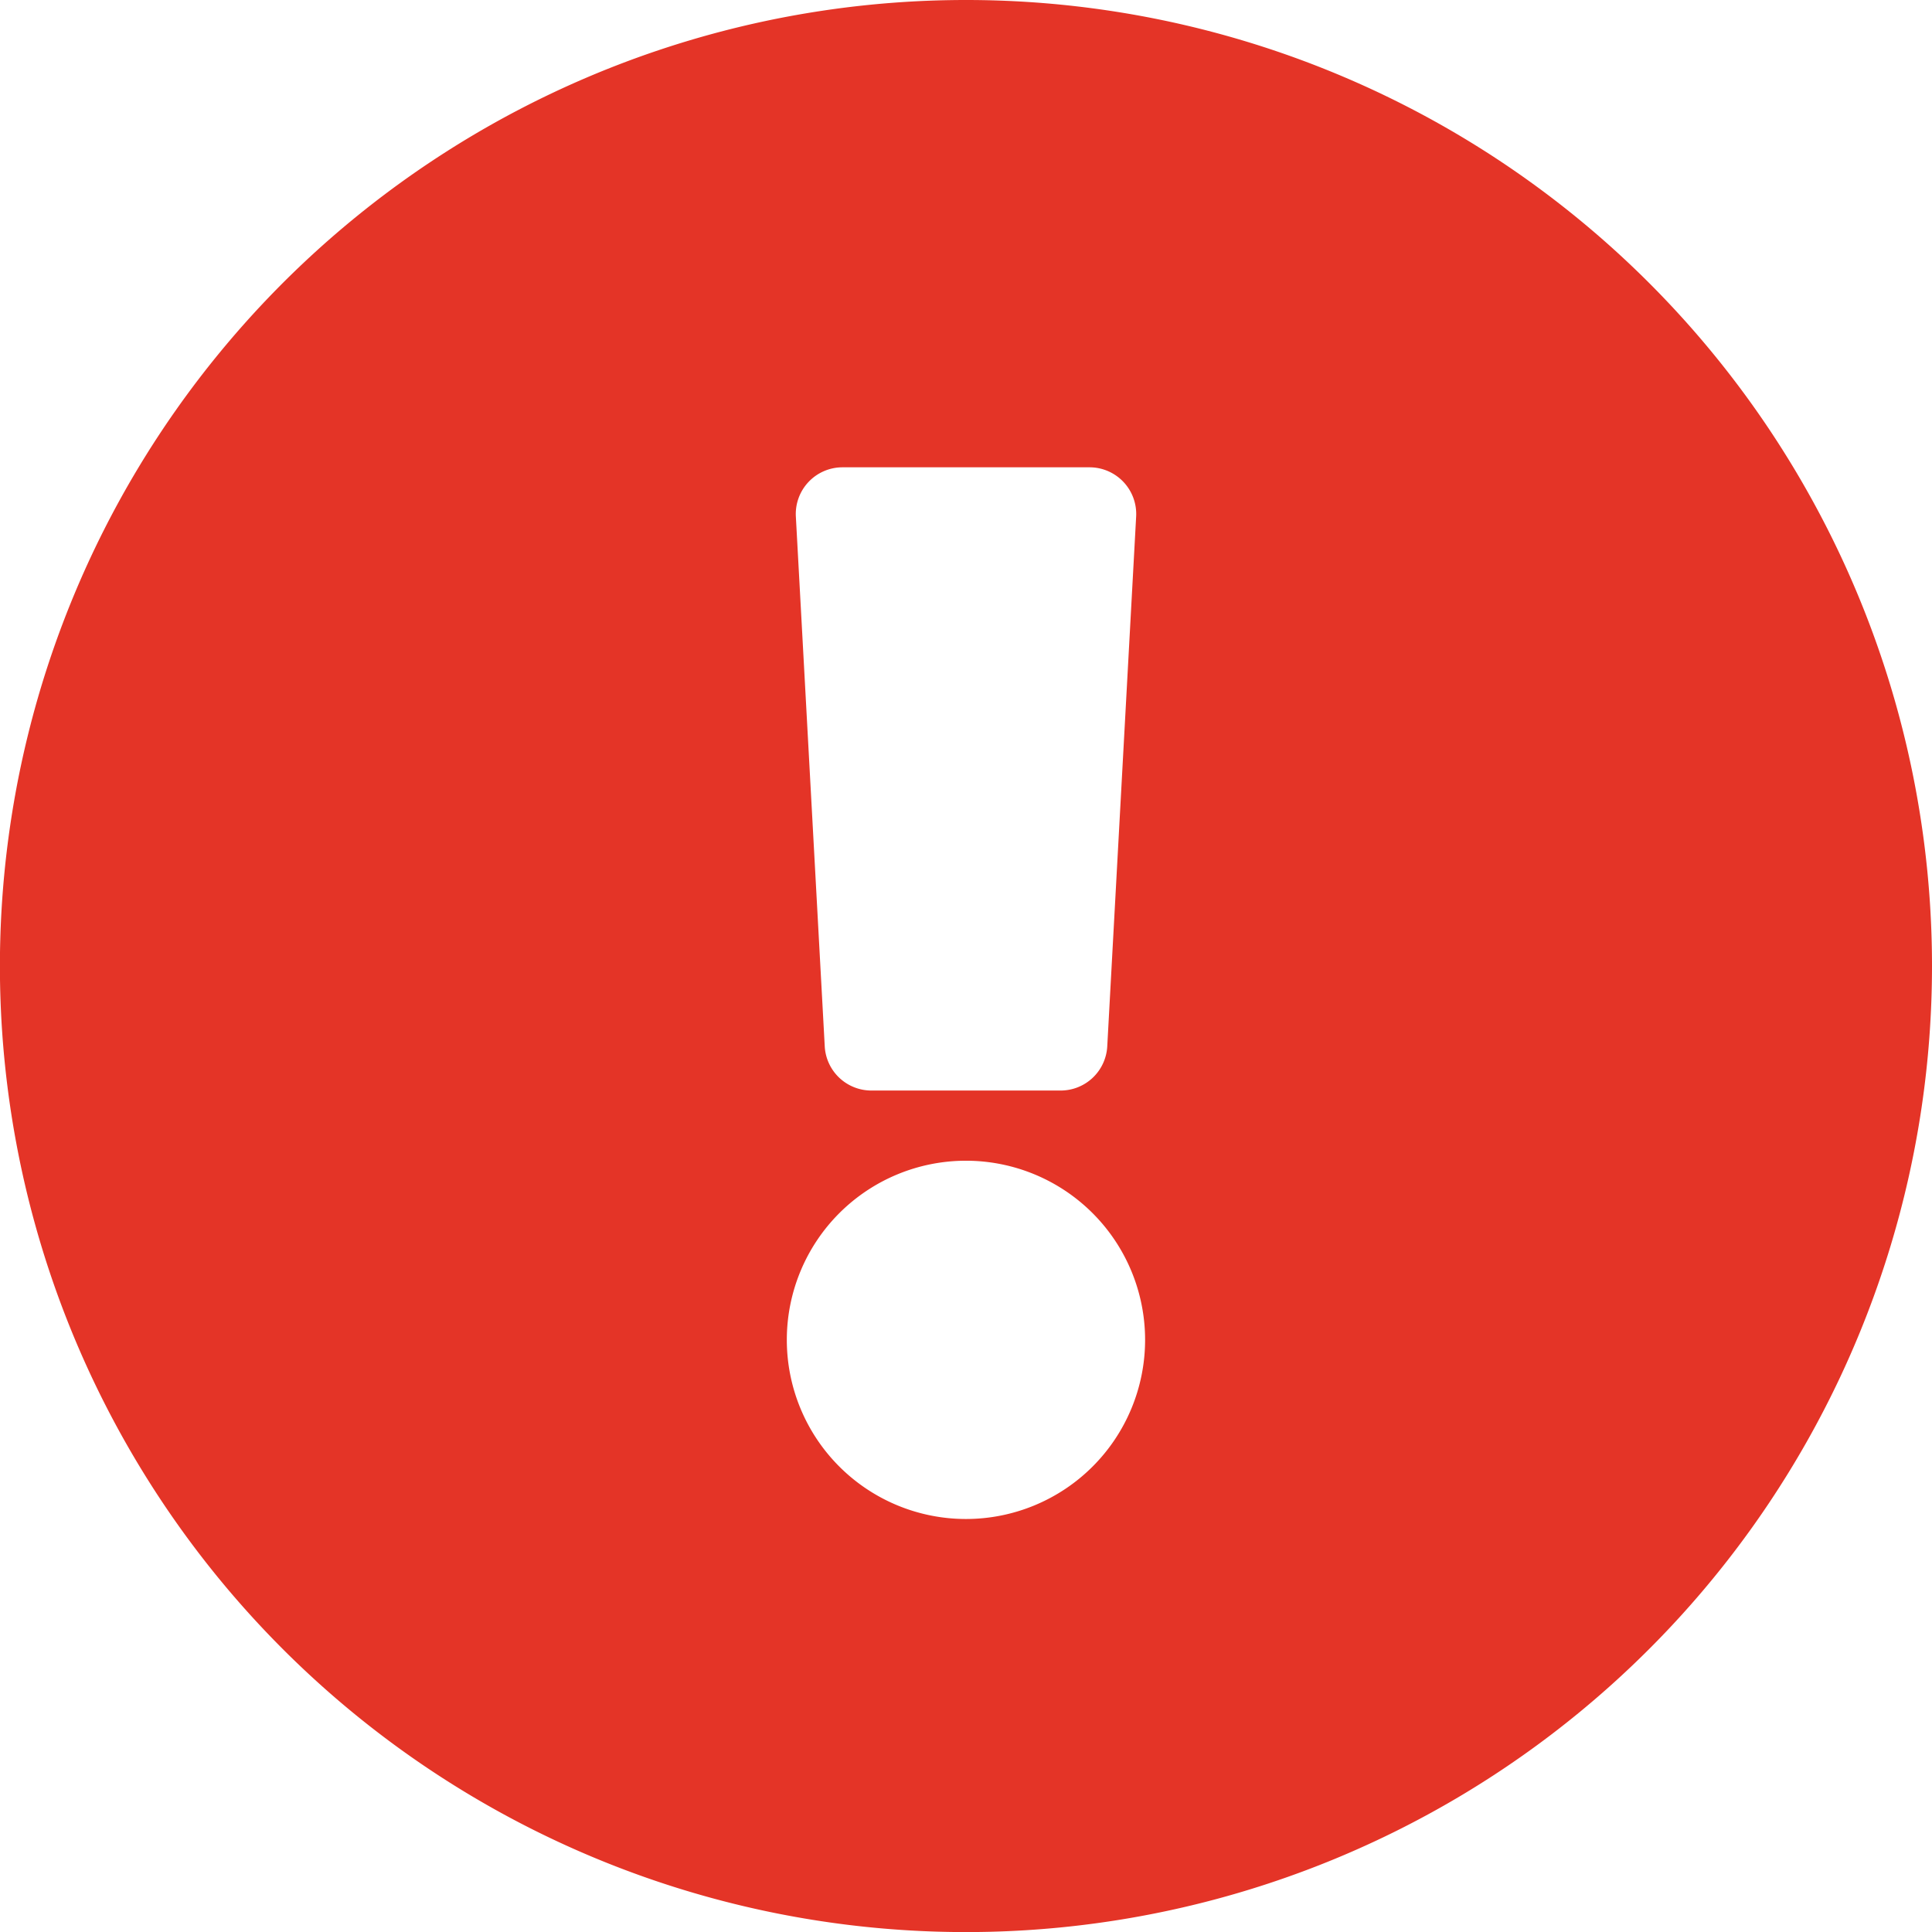 <svg xmlns="http://www.w3.org/2000/svg" width="22.875" height="22.875" viewBox="0 0 22.875 22.875">
  <path id="Icon_awesome-exclamation-circle" data-name="Icon awesome-exclamation-circle" d="M23.438,12A11.438,11.438,0,1,1,12,.563,11.437,11.437,0,0,1,23.438,12ZM12,14.306a2.121,2.121,0,1,0,2.121,2.121A2.121,2.121,0,0,0,12,14.306ZM9.986,6.68l.342,6.272a.553.553,0,0,0,.553.523h2.239a.553.553,0,0,0,.553-.523l.342-6.272a.553.553,0,0,0-.553-.584H10.538A.553.553,0,0,0,9.986,6.68Z" transform="translate(-0.563 -0.563)" fill="#e43427"/>
</svg>
